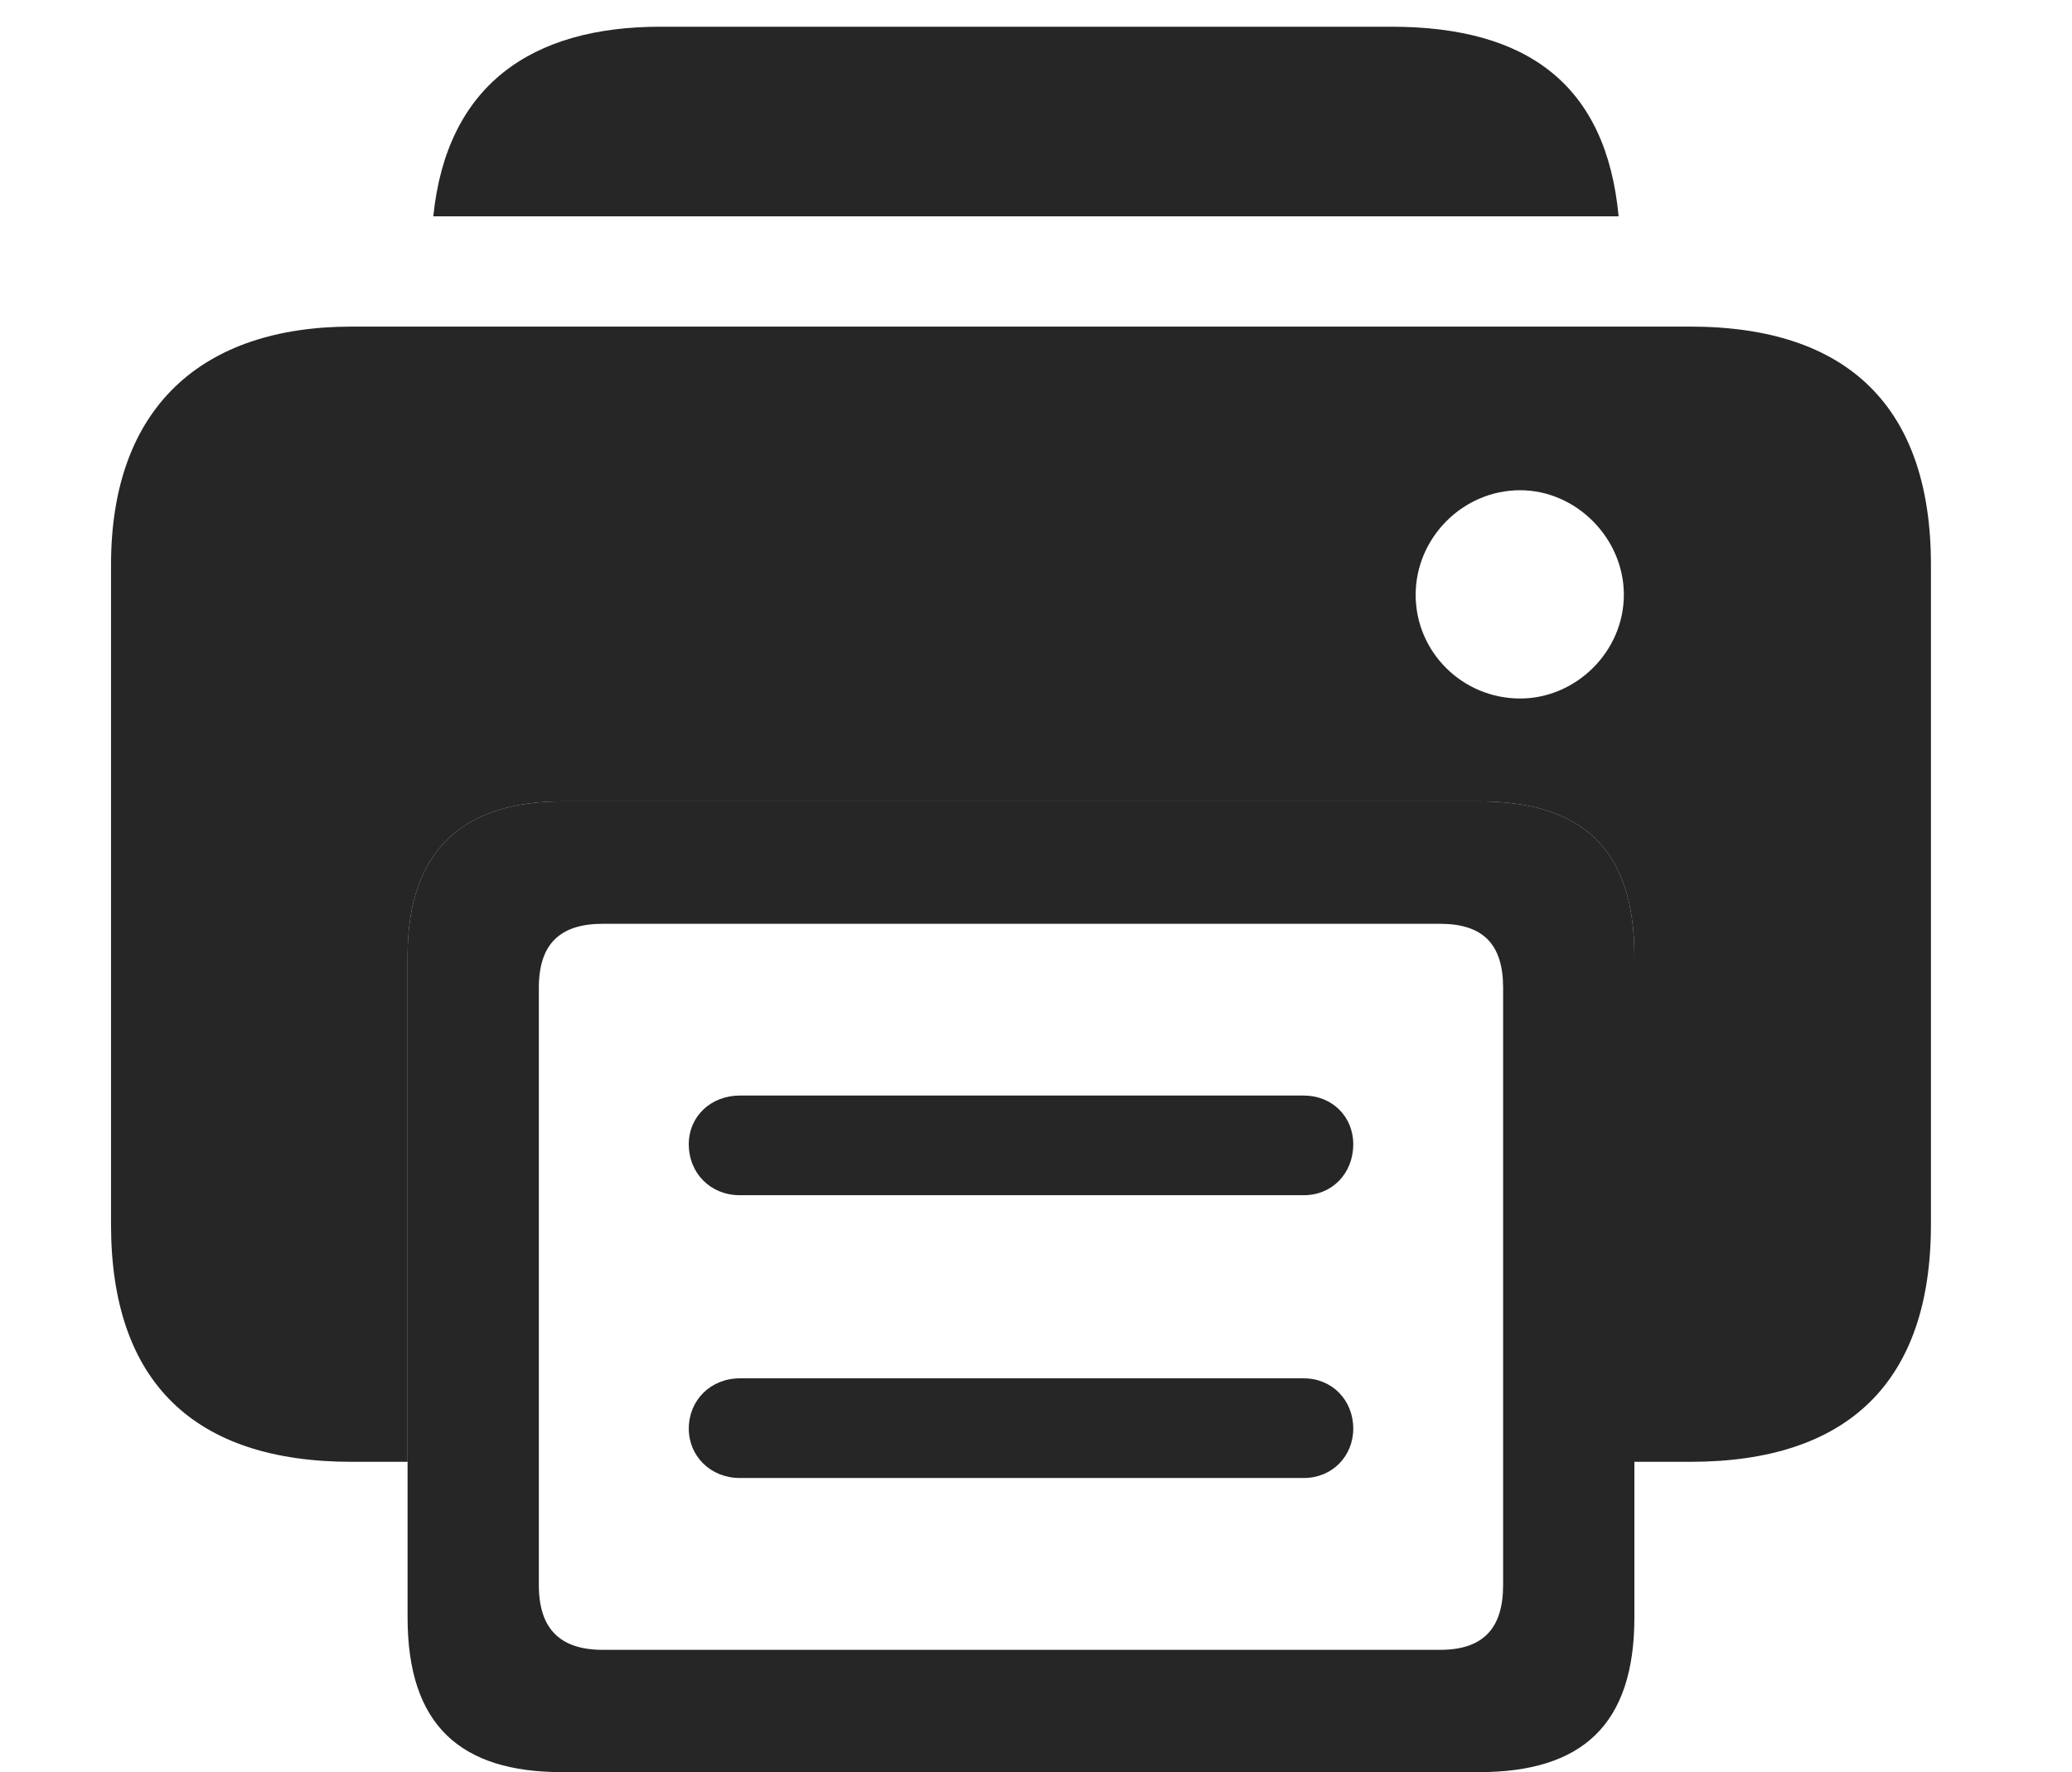 <?xml version="1.0" encoding="UTF-8"?>
<!--Generator: Apple Native CoreSVG 326-->
<!DOCTYPE svg
PUBLIC "-//W3C//DTD SVG 1.1//EN"
       "http://www.w3.org/Graphics/SVG/1.1/DTD/svg11.dtd">
<svg version="1.1" xmlns="http://www.w3.org/2000/svg" xmlns:xlink="http://www.w3.org/1999/xlink" viewBox="0 0 24.971 21.357">
 <g>
  <rect height="21.357" opacity="0" width="24.971" x="0" y="0"/>
  <path d="M19.507 2.607L5.222 2.607C5.383 1.031 6.398 0.322 7.959 0.322L16.768 0.322C18.418 0.322 19.359 1.031 19.507 2.607Z" fill="black" fill-opacity="0.85"/>
  <path d="M23.271 6.807L23.271 14.756C23.271 16.66 22.266 17.617 20.371 17.617L19.697 17.617L19.697 11.523C19.697 10.225 19.062 9.658 17.822 9.658L6.777 9.658C5.605 9.658 4.912 10.225 4.912 11.523L4.912 17.617L4.238 17.617C2.344 17.617 1.338 16.66 1.338 14.756L1.338 6.807C1.338 4.902 2.441 3.936 4.238 3.936L20.371 3.936C22.266 3.936 23.271 4.902 23.271 6.807ZM17.061 7.168C17.061 7.861 17.627 8.418 18.32 8.418C18.994 8.418 19.57 7.852 19.57 7.168C19.57 6.484 18.994 5.908 18.32 5.908C17.627 5.908 17.061 6.484 17.061 7.168Z" fill="black" fill-opacity="0.85"/>
  <path d="M6.777 21.357L17.822 21.357C19.062 21.357 19.697 20.791 19.697 19.492L19.697 11.523C19.697 10.225 19.062 9.658 17.822 9.658L6.777 9.658C5.605 9.658 4.912 10.225 4.912 11.523L4.912 19.492C4.912 20.791 5.547 21.357 6.777 21.357ZM7.266 19.883C6.748 19.883 6.494 19.629 6.494 19.102L6.494 11.904C6.494 11.377 6.748 11.133 7.266 11.133L17.354 11.133C17.871 11.133 18.115 11.377 18.115 11.904L18.115 19.102C18.115 19.629 17.871 19.883 17.354 19.883ZM8.916 14.404L15.713 14.404C16.055 14.404 16.309 14.141 16.309 13.789C16.309 13.457 16.055 13.203 15.713 13.203L8.916 13.203C8.564 13.203 8.301 13.457 8.301 13.789C8.301 14.141 8.564 14.404 8.916 14.404ZM8.916 17.812L15.713 17.812C16.055 17.812 16.309 17.549 16.309 17.217C16.309 16.875 16.055 16.611 15.713 16.611L8.916 16.611C8.564 16.611 8.301 16.875 8.301 17.217C8.301 17.549 8.564 17.812 8.916 17.812Z" fill="black" fill-opacity="0.85"/>
 </g>
</svg>
